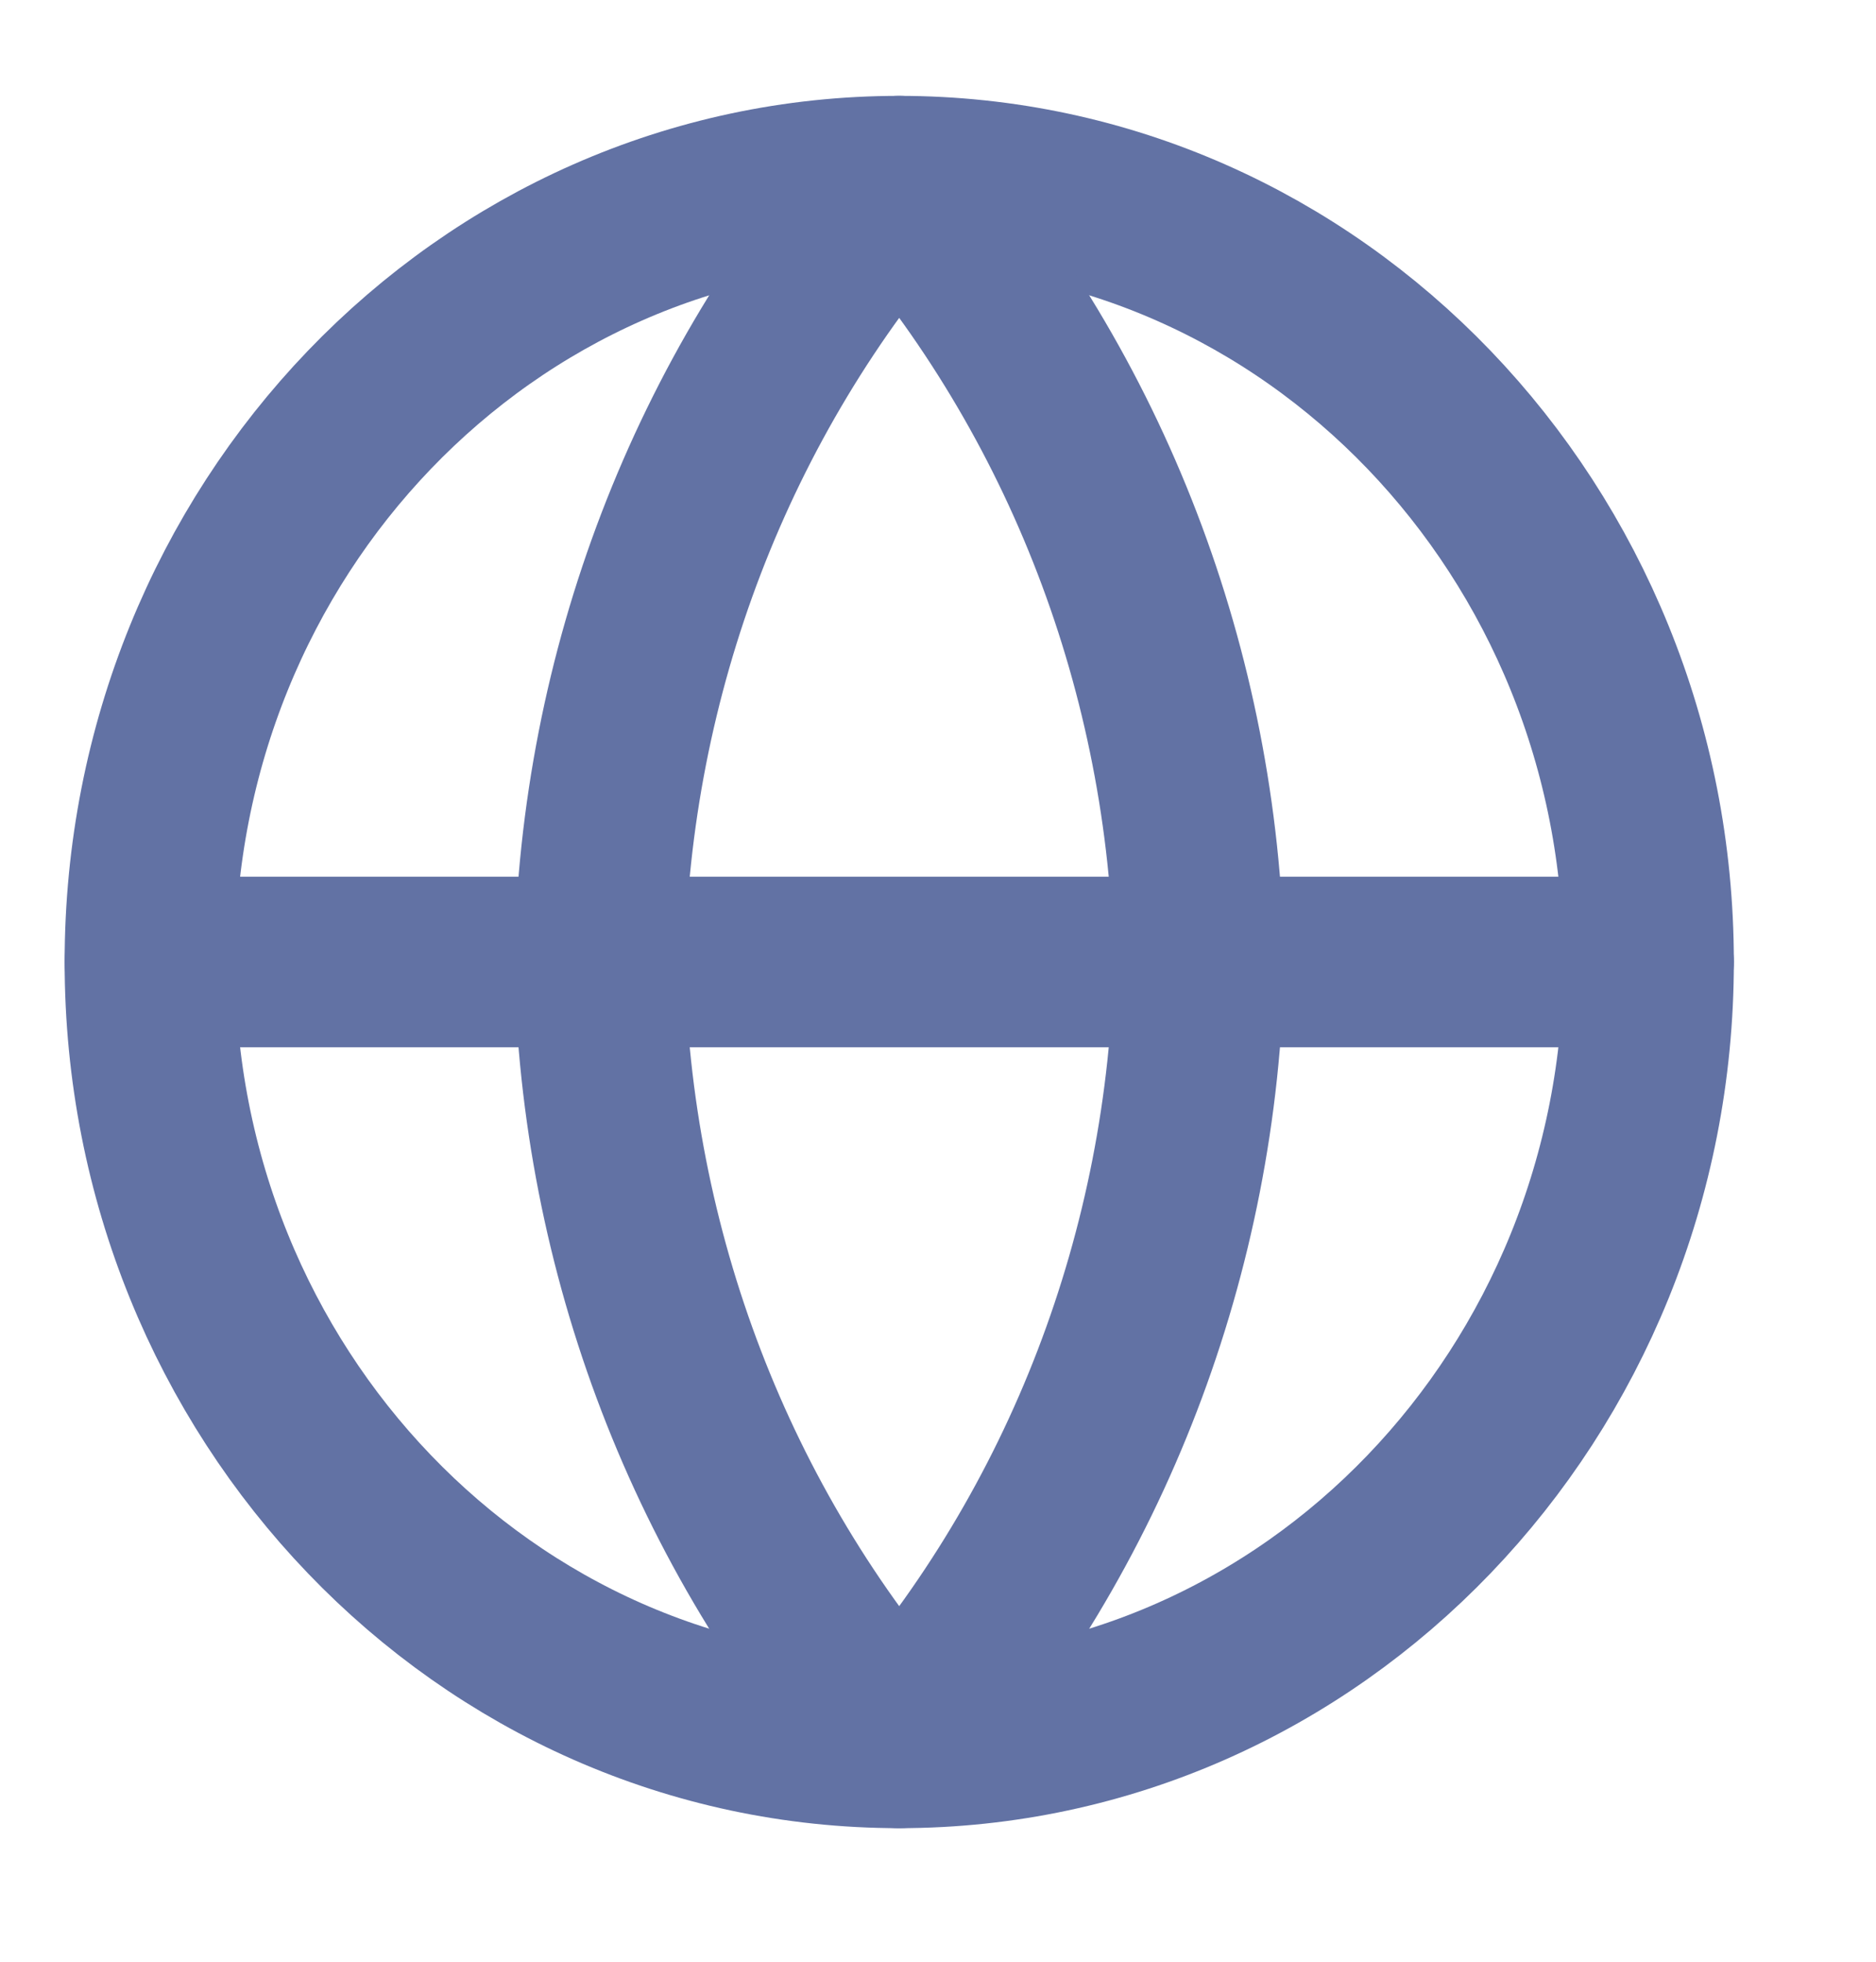 <svg width="22" height="23" viewBox="0 0 22 23" fill="none" xmlns="http://www.w3.org/2000/svg">
<path d="M10.545 20.434C15.399 20.434 19.333 16.336 19.333 11.279C19.333 6.223 15.399 2.124 10.545 2.124C5.692 2.124 1.758 6.223 1.758 11.279C1.758 16.336 5.692 20.434 10.545 20.434Z" stroke="#6272A4" stroke-width="2" stroke-linecap="round" stroke-linejoin="round"/>
<path d="M1.758 11.279H19.333" stroke="#6272A4" stroke-width="2" stroke-linecap="round" stroke-linejoin="round"/>
<path d="M10.545 2.124C12.743 4.631 13.993 7.885 14.061 11.279C13.993 14.674 12.743 17.927 10.545 20.434C8.347 17.927 7.098 14.674 7.03 11.279C7.098 7.885 8.347 4.631 10.545 2.124V2.124Z" stroke="#6272A4" stroke-width="2" stroke-linecap="round" stroke-linejoin="round"/>
</svg>
